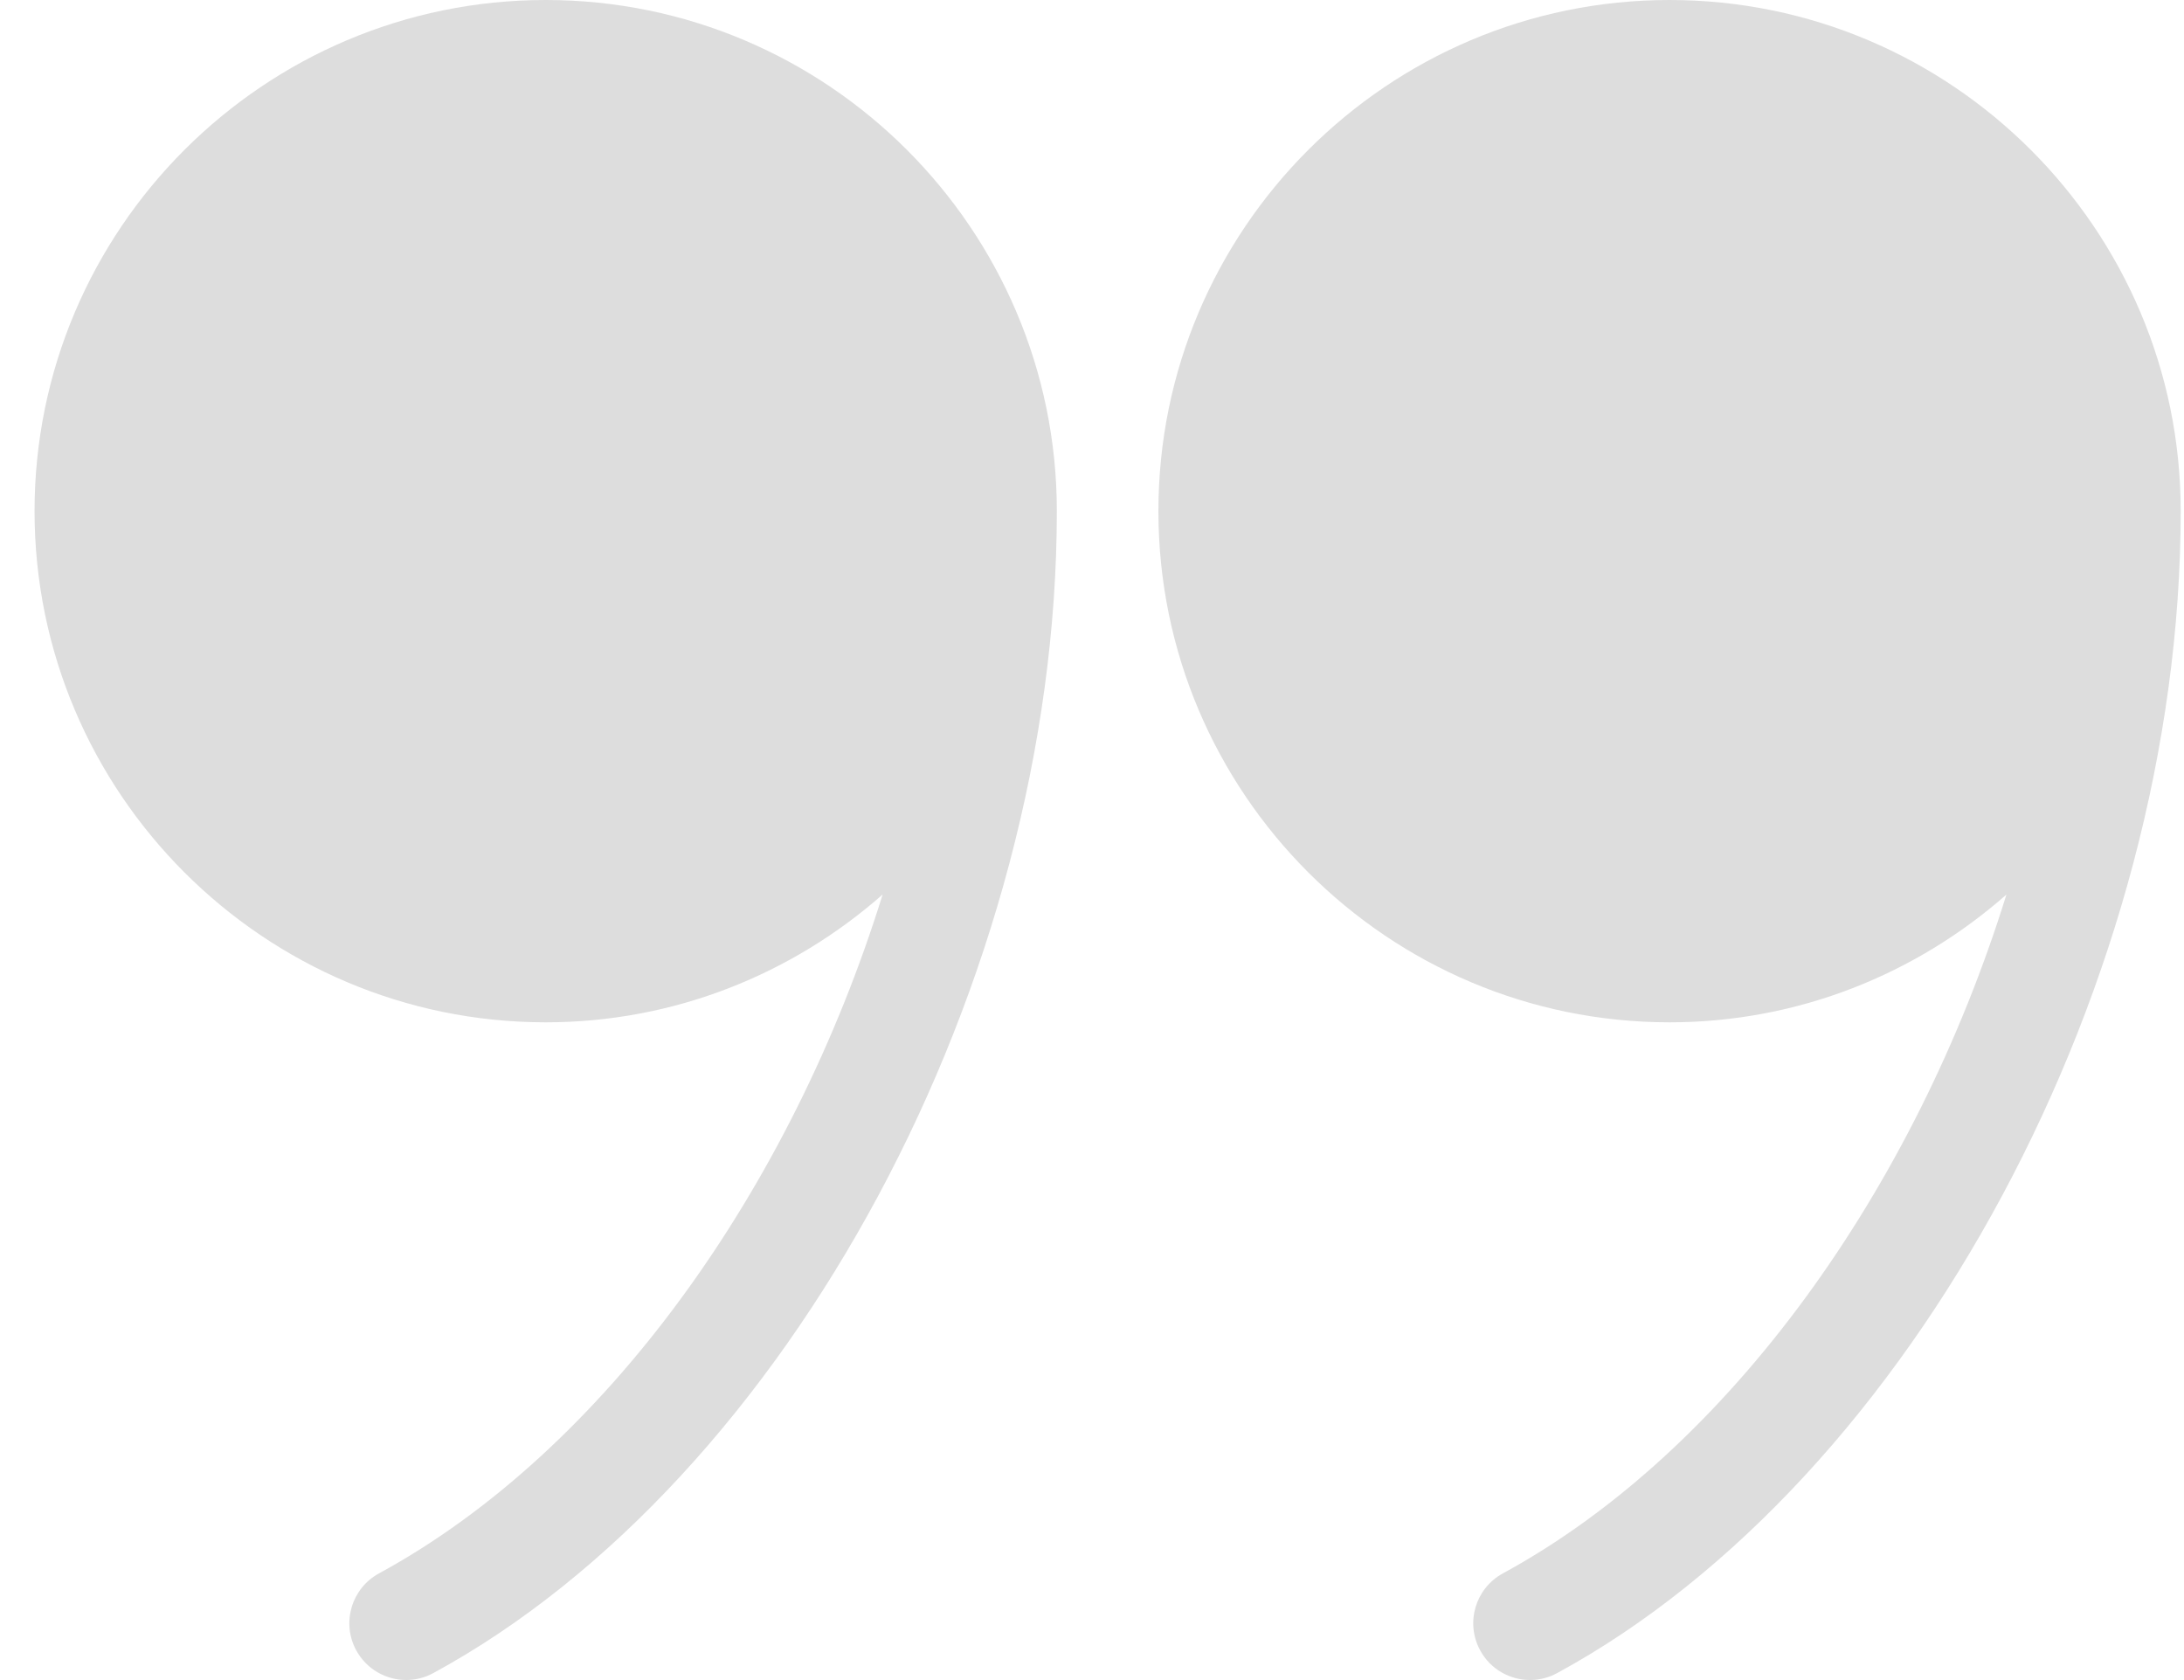 <svg width="39" height="30" viewBox="0 0 39 30" fill="none" xmlns="http://www.w3.org/2000/svg">
<path d="M29.813 0C24.78 0 20.686 4.095 20.686 9.127C20.686 14.16 24.78 18.255 29.813 18.255C32.118 18.255 34.221 17.389 35.829 15.974C34.199 21.226 30.87 25.901 26.837 28.095C26.346 28.363 26.163 28.979 26.432 29.47C26.615 29.808 26.963 29.999 27.323 29.999C27.486 29.999 27.653 29.959 27.807 29.875C34.154 26.423 38.941 17.503 38.941 9.127C38.941 4.095 34.846 0 29.813 0Z" fill="#DDDDDD"/>
<path d="M9.745 0C4.712 0 0.617 4.095 0.617 9.127C0.617 14.16 4.712 18.255 9.745 18.255C12.05 18.255 14.152 17.389 15.761 15.973C14.131 21.224 10.801 25.901 6.768 28.095C6.276 28.363 6.094 28.979 6.362 29.47C6.546 29.808 6.895 29.999 7.254 29.999C7.417 29.999 7.583 29.959 7.738 29.875C14.085 26.423 18.872 17.503 18.872 9.127C18.872 4.095 14.777 0 9.745 0Z" fill="#DDDDDD"/>
</svg>
